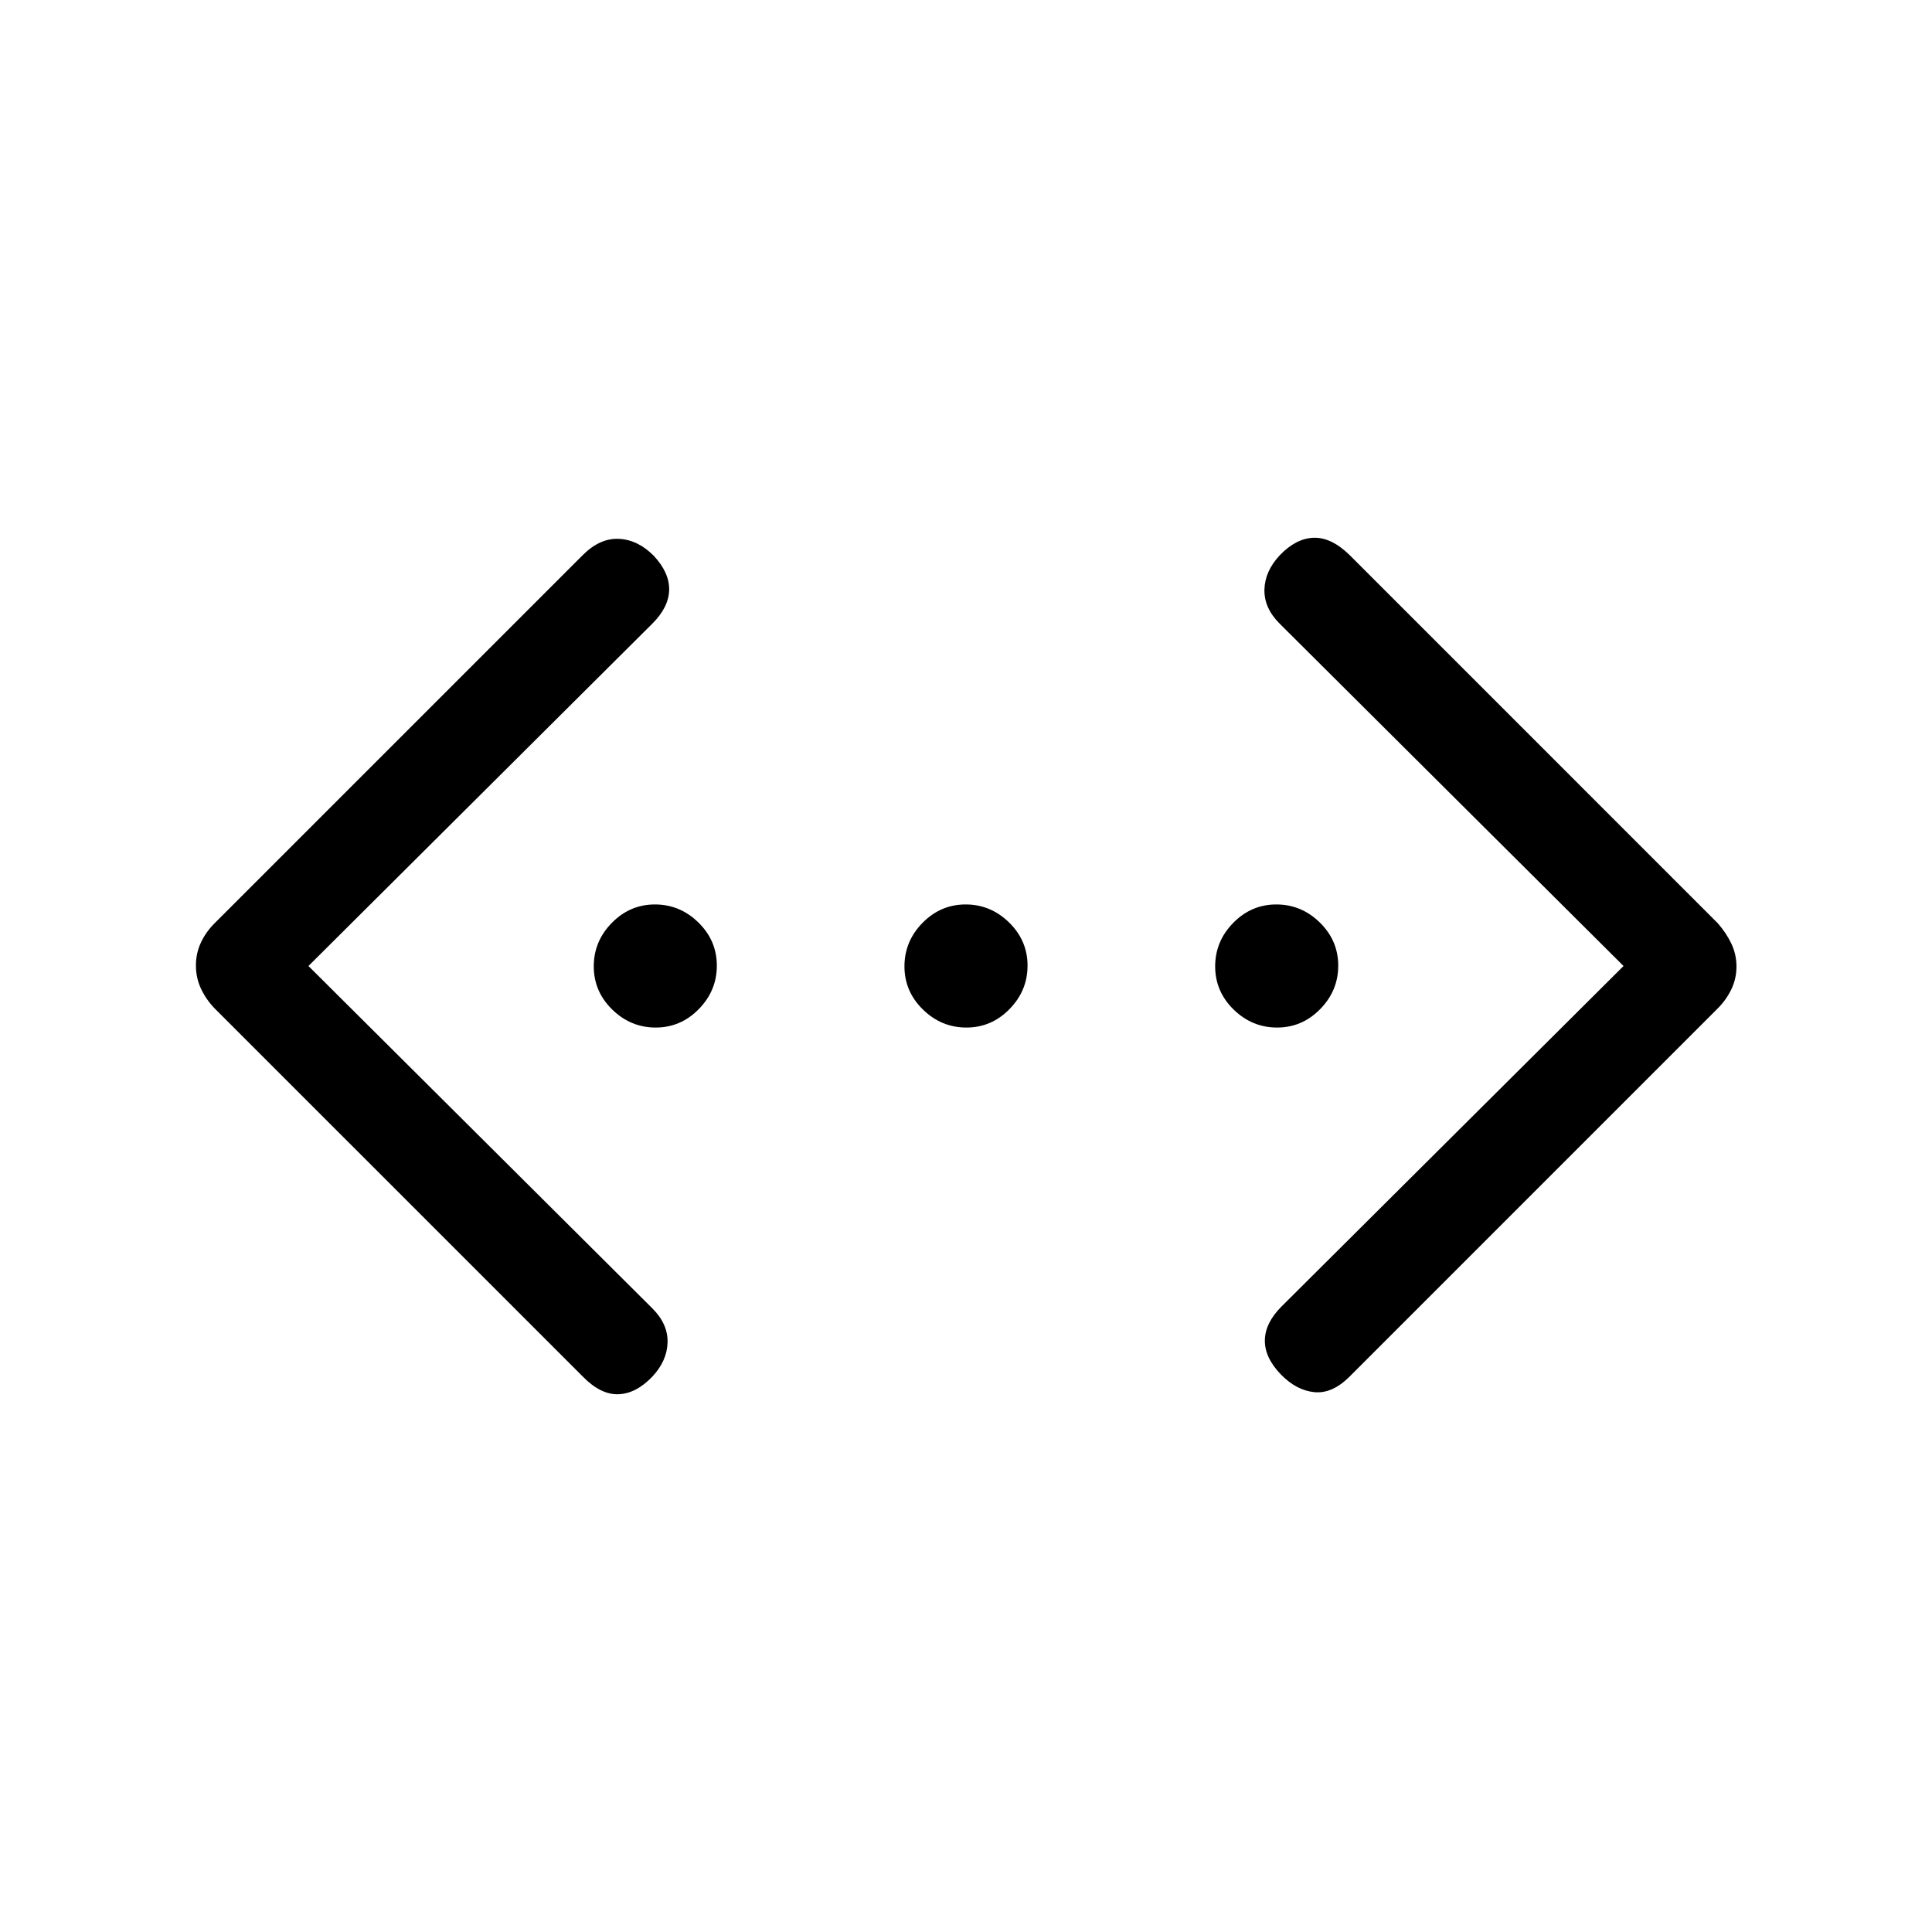 <svg xmlns="http://www.w3.org/2000/svg" height="20" viewBox="0 -960 960 960" width="20"><path d="M806.73-480 635.85-650.12q-7.81-7.8-7.56-16.96.25-9.15 7.64-17.04 8.11-8.42 16.88-8.67t17.8 8.59l183 183.01q4.12 4.71 6.68 10.04 2.55 5.33 2.55 11.4t-2.55 11.35q-2.56 5.28-6.68 9.4l-183 183.01q-8.65 8.64-17.55 7.74-8.91-.9-16.61-8.8-8.1-8.41-7.95-17.03.15-8.61 8.35-16.8L806.73-480Zm-653.46 0 170.88 170.12q7.81 7.8 7.56 16.96-.25 9.15-7.64 17.04-8.11 8.42-16.88 8.67t-17.6-8.78L106.58-459q-4.31-4.52-6.77-9.85t-2.46-11.4q0-6.07 2.46-11.35 2.46-5.28 6.77-9.59L289.59-684.2q8.45-8.45 17.85-8.05 9.41.4 17.3 8.3 7.91 8.41 7.76 17.03-.15 8.61-8.35 16.8L153.27-480Zm172.53 30.58q-12.45 0-21.61-8.97-9.15-8.97-9.15-21.43 0-12.45 8.97-21.6 8.97-9.16 21.42-9.16 12.45 0 21.61 8.97 9.15 8.97 9.15 21.43 0 12.45-8.97 21.6-8.97 9.16-21.42 9.16Zm154.38 0q-12.45 0-21.6-8.97-9.16-8.97-9.16-21.43 0-12.45 8.97-21.6 8.97-9.16 21.43-9.16 12.45 0 21.6 8.97 9.16 8.97 9.16 21.43 0 12.45-8.97 21.6-8.97 9.16-21.43 9.16Zm154.39 0q-12.45 0-21.61-8.97-9.15-8.97-9.15-21.43 0-12.45 8.97-21.6 8.97-9.16 21.42-9.16 12.45 0 21.61 8.97 9.15 8.97 9.15 21.43 0 12.45-8.97 21.6-8.97 9.16-21.42 9.16Z"/></svg>